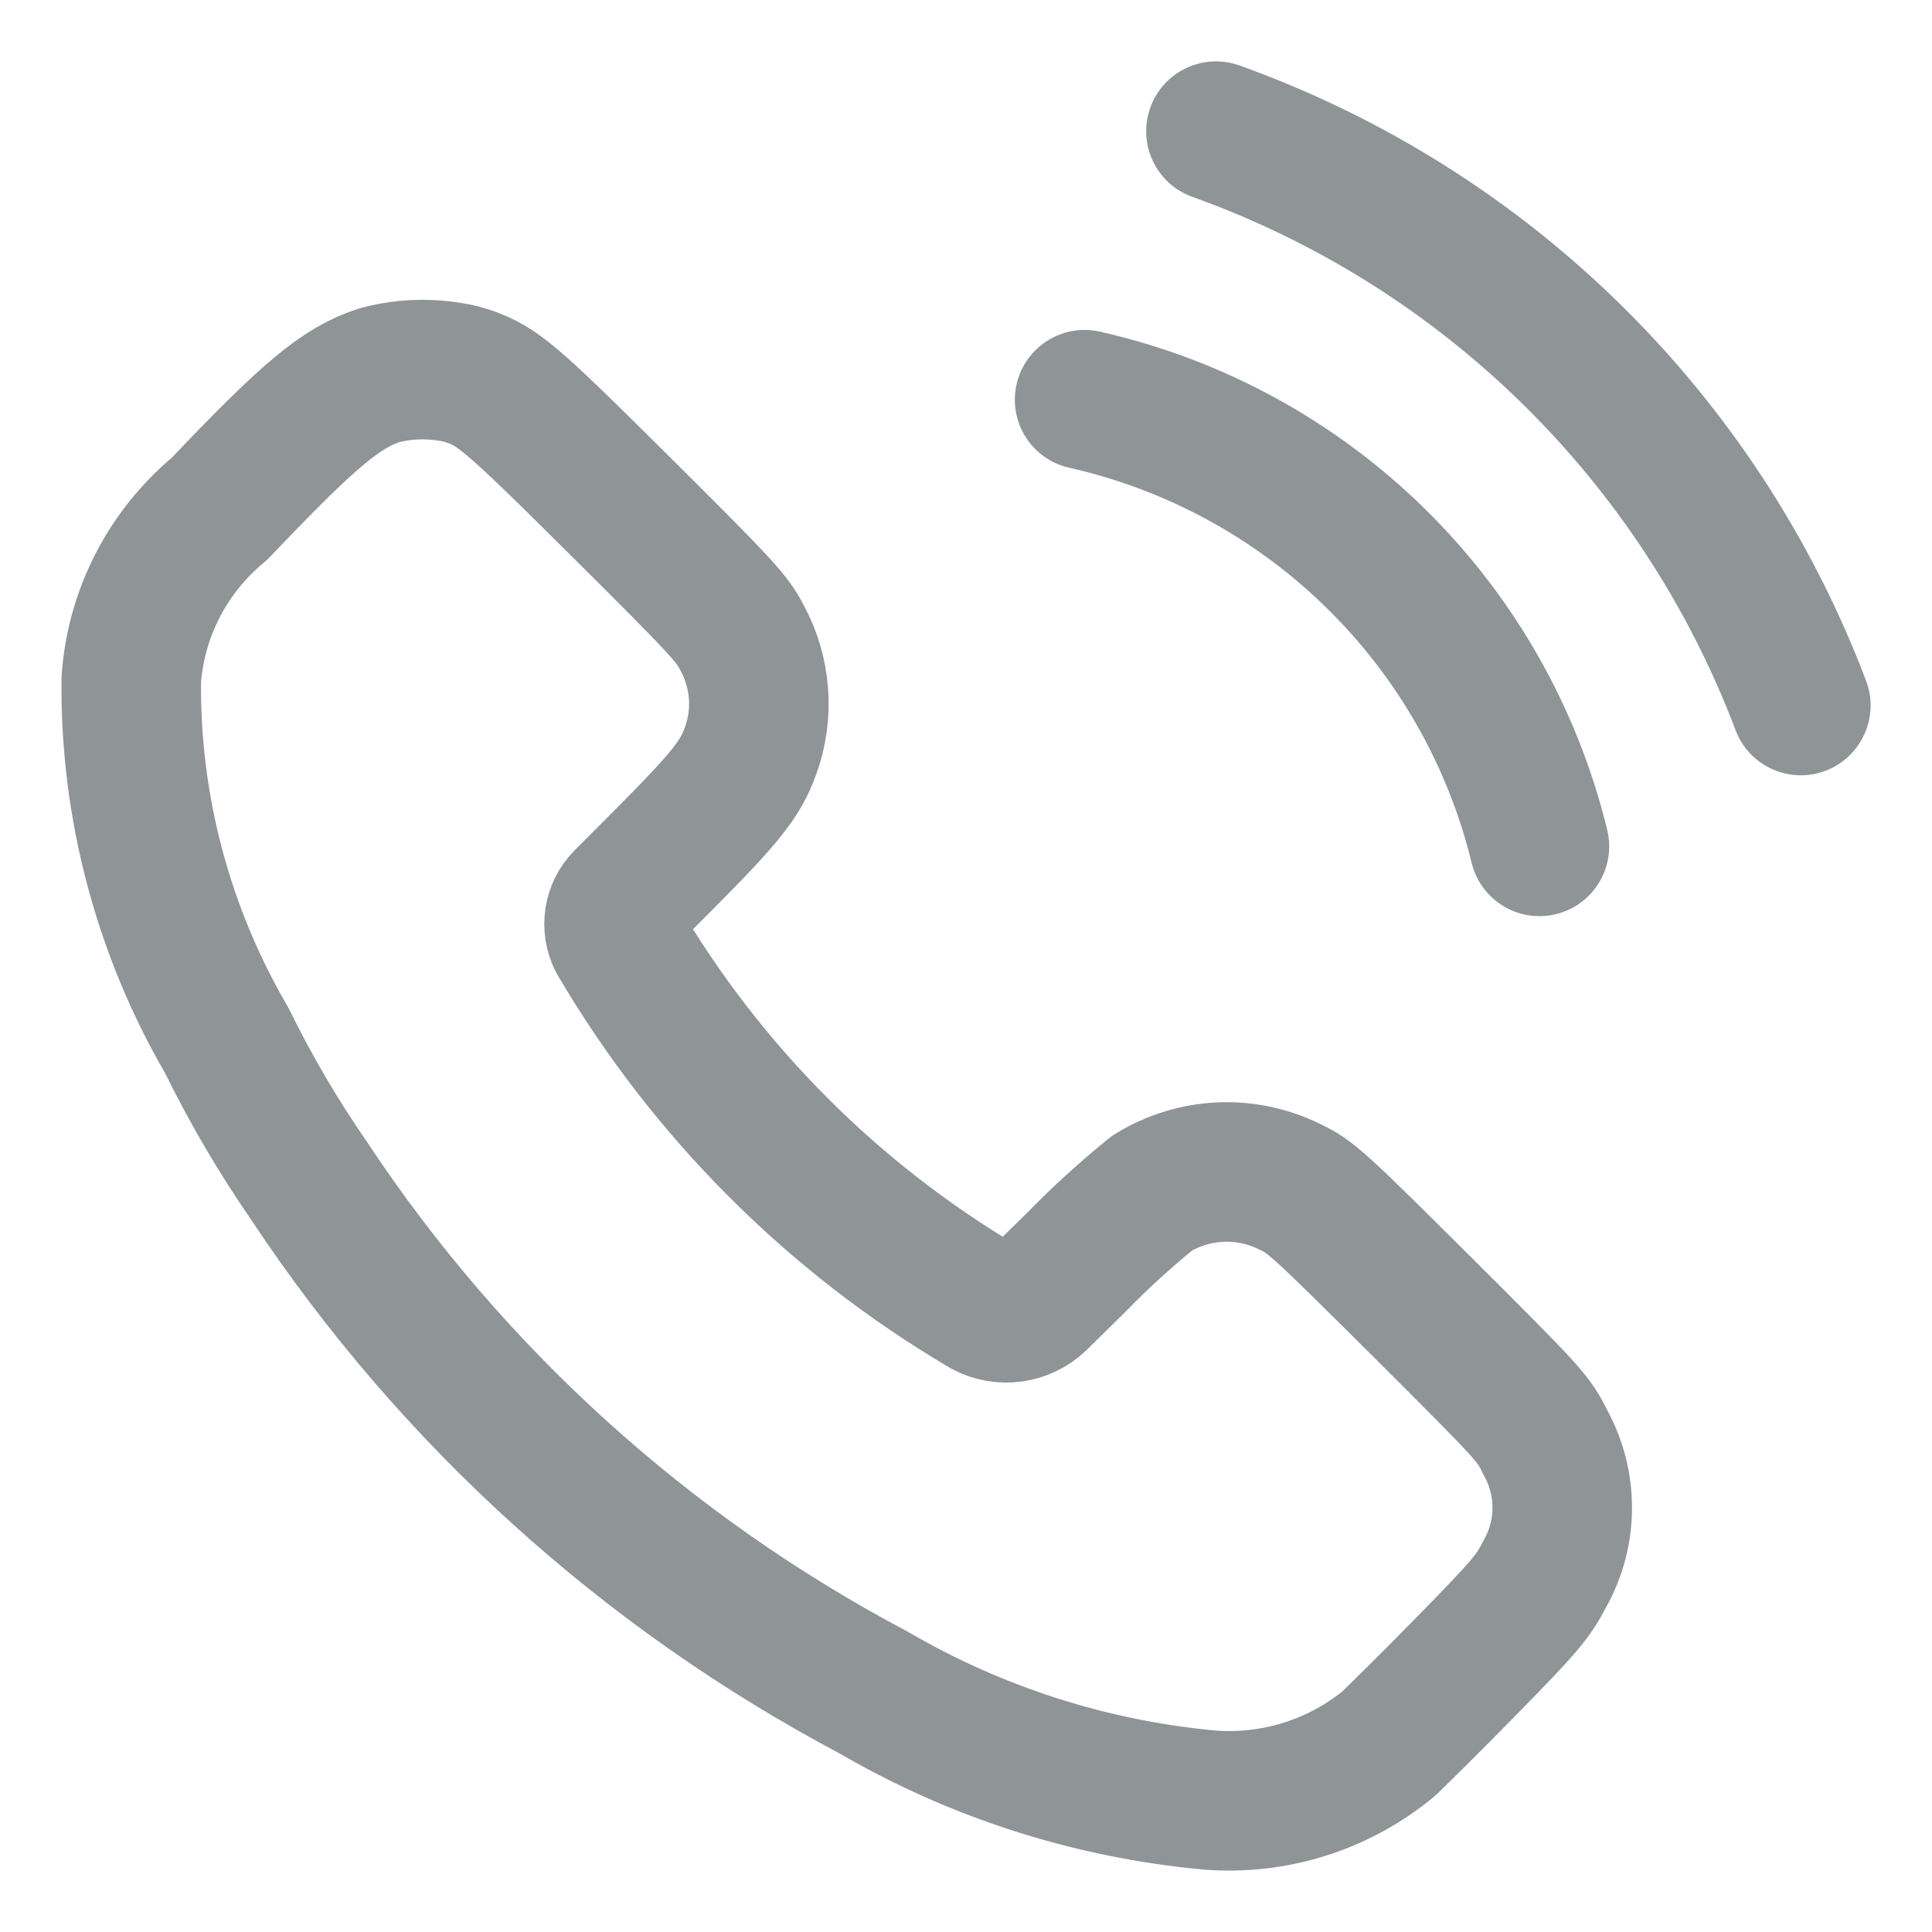 <svg width="18" height="18" viewBox="0 0 18 18" fill="none" xmlns="http://www.w3.org/2000/svg">
<path fill-rule="evenodd" clip-rule="evenodd" d="M2.045 4.74C2.884 3.857 3.181 3.61 3.538 3.495C3.785 3.43 4.045 3.427 4.294 3.484C4.622 3.58 4.708 3.652 5.784 4.721C6.729 5.661 6.823 5.763 6.914 5.943C7.09 6.267 7.119 6.651 6.992 6.997C6.898 7.258 6.76 7.431 6.188 8.006L5.814 8.381C5.716 8.48 5.693 8.632 5.756 8.756C6.586 10.169 7.762 11.348 9.175 12.181C9.338 12.268 9.538 12.24 9.671 12.111L10.03 11.758C10.252 11.53 10.487 11.316 10.734 11.116C11.121 10.877 11.604 10.854 12.013 11.055C12.212 11.148 12.278 11.209 13.254 12.18C14.255 13.179 14.287 13.212 14.399 13.441C14.609 13.822 14.607 14.284 14.393 14.663C14.282 14.876 14.22 14.954 13.655 15.53C13.314 15.879 12.988 16.197 12.941 16.243C12.475 16.628 11.877 16.817 11.273 16.771C10.169 16.67 9.101 16.329 8.143 15.771C6.02 14.648 4.212 13.011 2.886 11.011C2.596 10.592 2.338 10.153 2.114 9.696C1.518 8.675 1.21 7.512 1.223 6.331C1.267 5.71 1.565 5.136 2.045 4.74Z" stroke="#8F9496" stroke-width="1.3" stroke-linecap="round" stroke-linejoin="round"/>
<path d="M11.548 0.61C11.21 0.489 10.838 0.665 10.717 1.003C10.596 1.341 10.771 1.713 11.109 1.834L11.548 0.61ZM16.17 6.803C16.297 7.139 16.672 7.308 17.008 7.181C17.343 7.054 17.513 6.678 17.386 6.343L16.17 6.803ZM10.248 3.09C9.898 3.011 9.55 3.231 9.471 3.581C9.392 3.932 9.612 4.279 9.962 4.358L10.248 3.09ZM13.711 8.039C13.796 8.388 14.148 8.602 14.496 8.517C14.845 8.432 15.059 8.08 14.974 7.732L13.711 8.039ZM11.109 1.834C13.444 2.671 15.293 4.487 16.17 6.803L17.386 6.343C16.374 3.67 14.24 1.575 11.548 0.61L11.109 1.834ZM9.962 4.358C11.811 4.775 13.263 6.202 13.711 8.039L14.974 7.732C14.409 5.413 12.578 3.616 10.248 3.09L9.962 4.358Z" fill="#8F9496"/>
</svg>
